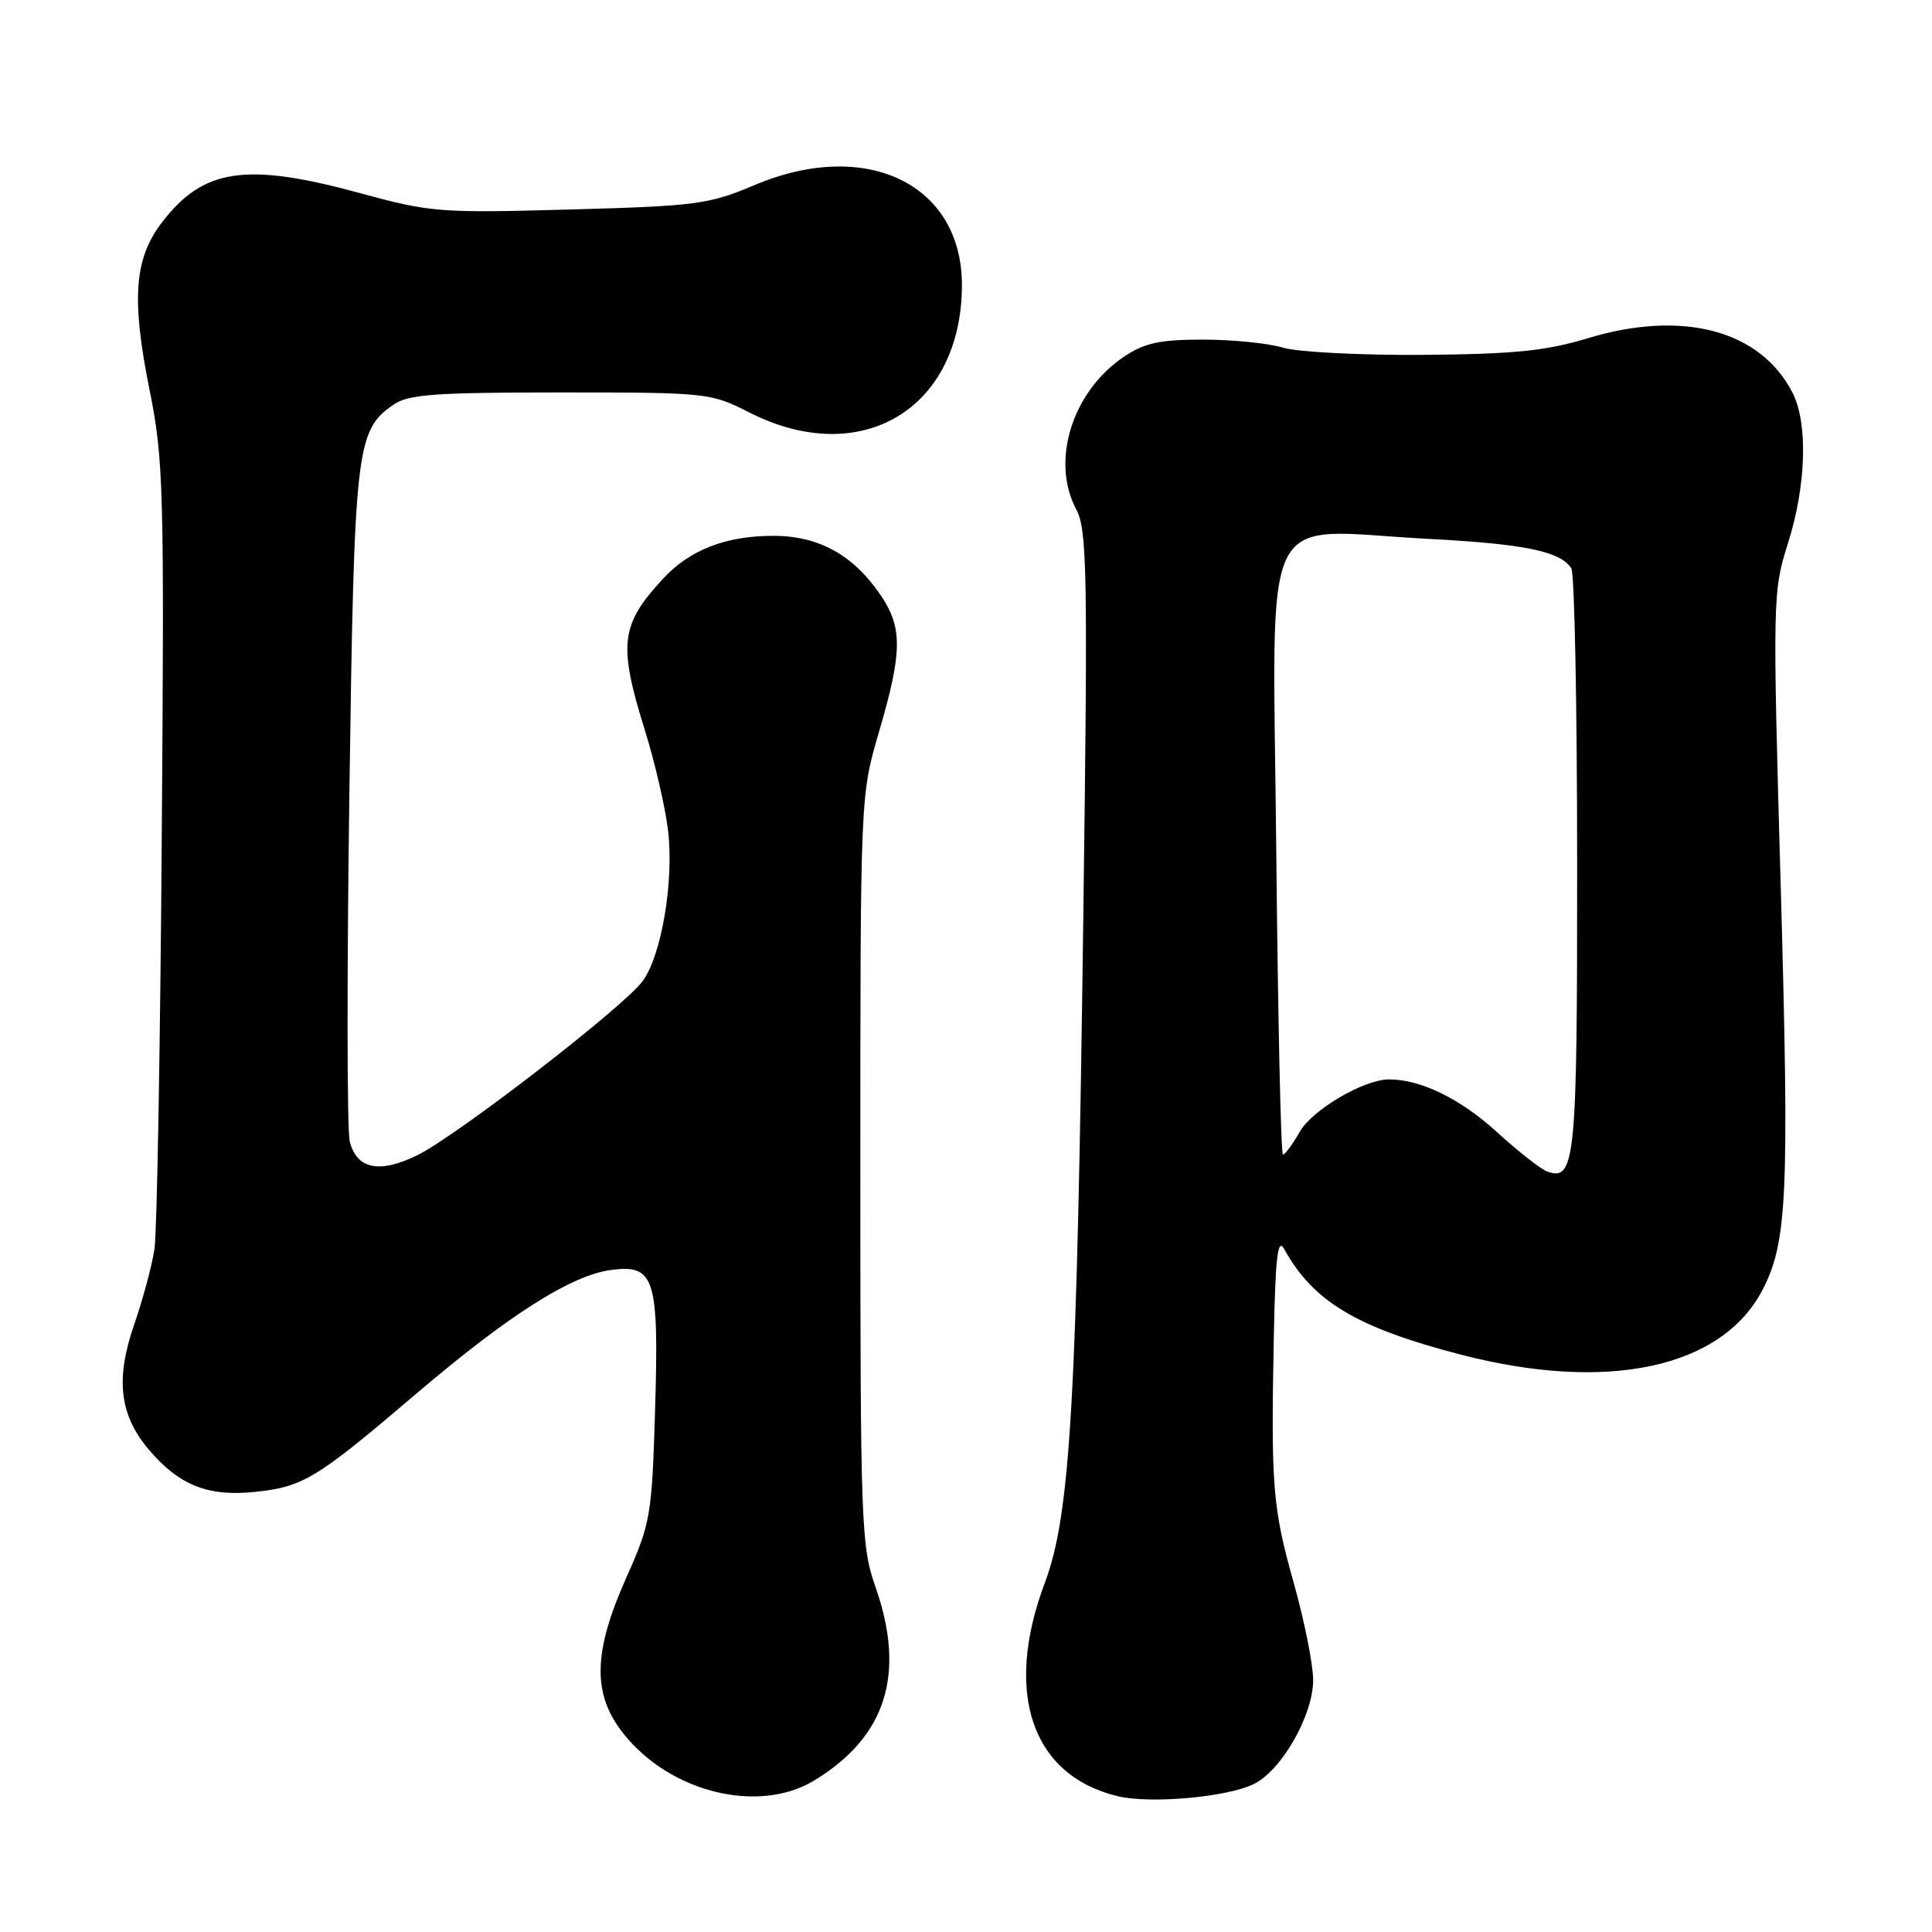<?xml version="1.0" encoding="UTF-8" standalone="no"?>
<!DOCTYPE svg PUBLIC "-//W3C//DTD SVG 1.1//EN" "http://www.w3.org/Graphics/SVG/1.1/DTD/svg11.dtd" >
<svg xmlns="http://www.w3.org/2000/svg" xmlns:xlink="http://www.w3.org/1999/xlink" version="1.1" viewBox="0 0 256 256">
 <g >
 <path fill="currentColor"
d=" M 166.21 236.36 C 169.88 234.50 174.00 227.23 174.00 222.61 C 174.00 220.56 172.84 214.78 171.43 209.75 C 168.62 199.75 168.40 197.02 168.79 177.00 C 169.00 166.51 169.31 163.95 170.16 165.50 C 174.00 172.46 179.76 175.91 193.54 179.49 C 213.00 184.54 228.19 181.28 233.56 170.88 C 236.82 164.59 237.10 158.28 235.97 118.00 C 234.87 79.28 234.89 78.37 236.91 72.00 C 239.35 64.32 239.59 56.04 237.50 52.00 C 233.22 43.72 222.92 41.01 210.31 44.84 C 204.83 46.50 200.57 46.93 188.50 47.02 C 180.25 47.08 171.93 46.65 170.01 46.07 C 168.09 45.48 163.31 45.00 159.40 45.00 C 153.66 45.00 151.65 45.44 148.91 47.28 C 142.06 51.90 139.20 61.10 142.61 67.50 C 144.05 70.19 144.15 75.79 143.55 121.00 C 142.71 185.67 141.84 200.72 138.45 209.72 C 132.96 224.30 136.72 235.28 148.12 238.01 C 152.49 239.05 162.74 238.12 166.21 236.36 Z  M 107.93 235.90 C 117.43 230.11 120.05 221.79 116.00 210.26 C 114.10 204.86 114.00 202.01 114.00 154.98 C 114.00 105.40 114.00 105.40 116.48 96.95 C 119.56 86.44 119.61 83.20 116.73 78.92 C 113.10 73.55 108.52 71.00 102.47 71.00 C 96.18 71.00 91.41 72.85 87.87 76.67 C 82.22 82.76 81.90 85.36 85.43 96.70 C 86.77 100.99 88.16 106.99 88.52 110.04 C 89.32 116.75 87.66 126.59 85.16 130.00 C 82.66 133.41 60.50 150.53 55.28 153.08 C 50.26 155.54 47.27 154.92 46.34 151.24 C 45.98 149.79 45.96 129.16 46.29 105.40 C 46.94 59.14 47.17 57.10 52.12 53.63 C 54.08 52.26 57.56 52.00 74.26 52.00 C 93.72 52.00 94.16 52.05 99.28 54.65 C 114.08 62.18 127.43 54.20 127.46 37.80 C 127.48 24.39 114.79 18.26 99.97 24.53 C 93.94 27.08 92.27 27.30 75.50 27.76 C 58.35 28.24 57.05 28.14 47.86 25.63 C 32.60 21.46 26.93 22.29 21.43 29.51 C 17.79 34.27 17.40 39.62 19.79 51.53 C 21.68 60.88 21.78 64.59 21.43 111.50 C 21.23 139.00 20.80 163.30 20.47 165.50 C 20.14 167.70 18.92 172.21 17.78 175.51 C 15.29 182.69 15.83 187.46 19.66 192.01 C 23.68 196.78 27.51 198.33 33.73 197.69 C 40.18 197.02 41.87 196.00 55.15 184.68 C 67.42 174.23 75.67 168.99 80.95 168.28 C 86.76 167.50 87.33 169.31 86.80 186.91 C 86.38 200.84 86.20 201.84 83.01 209.00 C 78.56 218.95 78.46 224.50 82.62 229.73 C 88.83 237.54 100.56 240.40 107.93 235.90 Z  M 205.00 155.23 C 204.18 154.94 201.12 152.53 198.21 149.88 C 193.44 145.55 188.13 142.98 184.00 143.03 C 180.68 143.06 173.87 147.07 172.23 149.96 C 171.28 151.62 170.28 152.99 170.00 152.99 C 169.72 152.99 169.33 134.80 169.11 112.57 C 168.66 65.83 166.53 70.20 189.20 71.40 C 202.02 72.07 206.78 73.05 208.21 75.31 C 208.63 75.97 208.98 93.63 208.98 114.56 C 209.00 153.85 208.73 156.57 205.00 155.23 Z "/>
</g>
</svg>